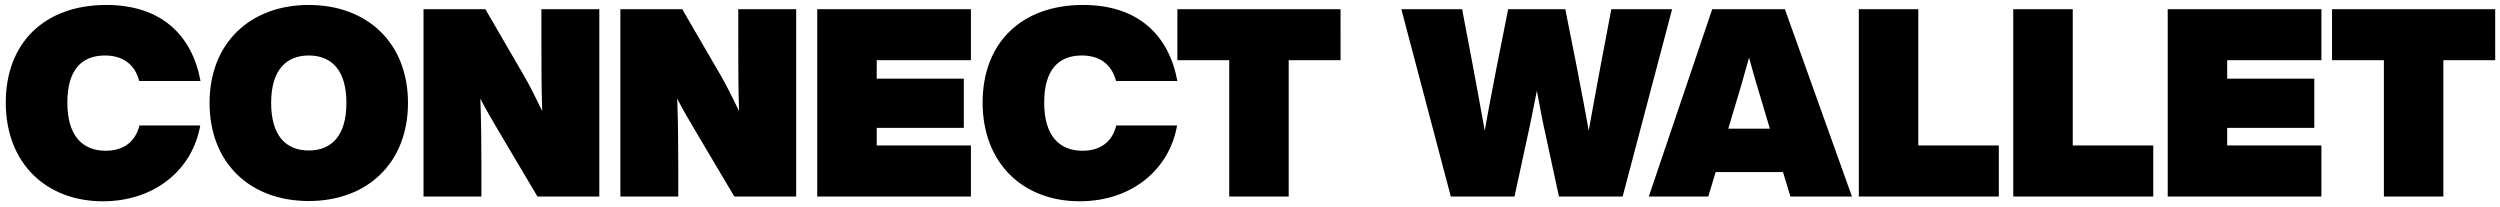 <svg fill="none" height="11" viewBox="0 0 133 11" width="133" xmlns="http://www.w3.org/2000/svg"><path d="m5.473 10.708c2.772 0 4.774-1.694 5.18-4.032h-3.234c-.238.952-.938 1.344-1.792 1.344-1.232 0-2.044-.784-2.044-2.562 0-1.736.756-2.506 2.002-2.506.91 0 1.582.434 1.82 1.358h3.262c-.448-2.436-2.086-4.046-5.012-4.046-3.29 0-5.348 2.016-5.348 5.194 0 3.206 2.128 5.25 5.166 5.25zm10.954-.014c3.108 0 5.278-2.016 5.278-5.222 0-3.192-2.17-5.208-5.278-5.208s-5.278 2.016-5.278 5.208c0 3.206 2.156 5.222 5.278 5.222zm0-2.688c-1.176 0-2.002-.742-2.002-2.534 0-1.778.826-2.52 2.002-2.52s2.002.742 2.002 2.52c0 1.792-.826 2.534-2.002 2.534zm12.376-7.518v1.624c0 1.358 0 2.548.042 3.794-.322-.672-.658-1.344-.966-1.876l-2.058-3.542h-3.29v9.968h3.08v-1.624c0-1.274-.014-2.408-.056-3.584.28.546.588 1.078.938 1.666l2.1 3.542h3.29v-9.968zm10.473 0v1.624c0 1.358 0 2.548.042 3.794-.322-.672-.658-1.344-.966-1.876l-2.058-3.542h-3.29v9.968h3.08v-1.624c0-1.274-.014-2.408-.056-3.584.28.546.588 1.078.938 1.666l2.1 3.542h3.29v-9.968zm12.377 2.716v-2.716h-8.176v9.968h8.176v-2.716h-5.012v-.938h4.634v-2.618h-4.634v-.98zm5.788 7.504c2.772 0 4.774-1.694 5.18-4.032h-3.234c-.238.952-.938 1.344-1.792 1.344-1.232 0-2.044-.784-2.044-2.562 0-1.736.756-2.506 2.002-2.506.91 0 1.582.434 1.82 1.358h3.262c-.448-2.436-2.086-4.046-5.012-4.046-3.29 0-5.348 2.016-5.348 5.194 0 3.206 2.128 5.25 5.166 5.25zm13.876-10.22h-8.68v2.716h2.758v7.252h3.164v-7.252h2.758zm14.406 0-.56 2.954c-.224 1.176-.434 2.366-.644 3.514-.196-1.148-.434-2.338-.658-3.514l-.588-2.954h-3.038l-.588 2.954c-.224 1.176-.462 2.366-.658 3.514-.21-1.148-.42-2.338-.644-3.514l-.56-2.954h-3.234l2.632 9.968h3.388l.658-3.038c.196-.868.364-1.736.532-2.59.154.854.322 1.722.518 2.59l.658 3.038h3.388l2.632-9.968zm9.526 9.968h3.276l-3.57-9.968h-3.864l-3.374 9.968h3.164l.392-1.302h3.584zm-3.304-3.612.686-2.296.42-1.484c.126.49.28.994.42 1.484l.686 2.296zm10.108.896v-7.252h-3.164v9.968h7.448v-2.716zm8.217 0v-7.252h-3.164v9.968h7.448v-2.716zm13.229-4.536v-2.716h-8.176v9.968h8.176v-2.716h-5.012v-.938h4.634v-2.618h-4.634v-.98zm9.246-2.716h-8.68v2.716h2.758v7.252h3.164v-7.252h2.758z" fill="#000"/></svg>